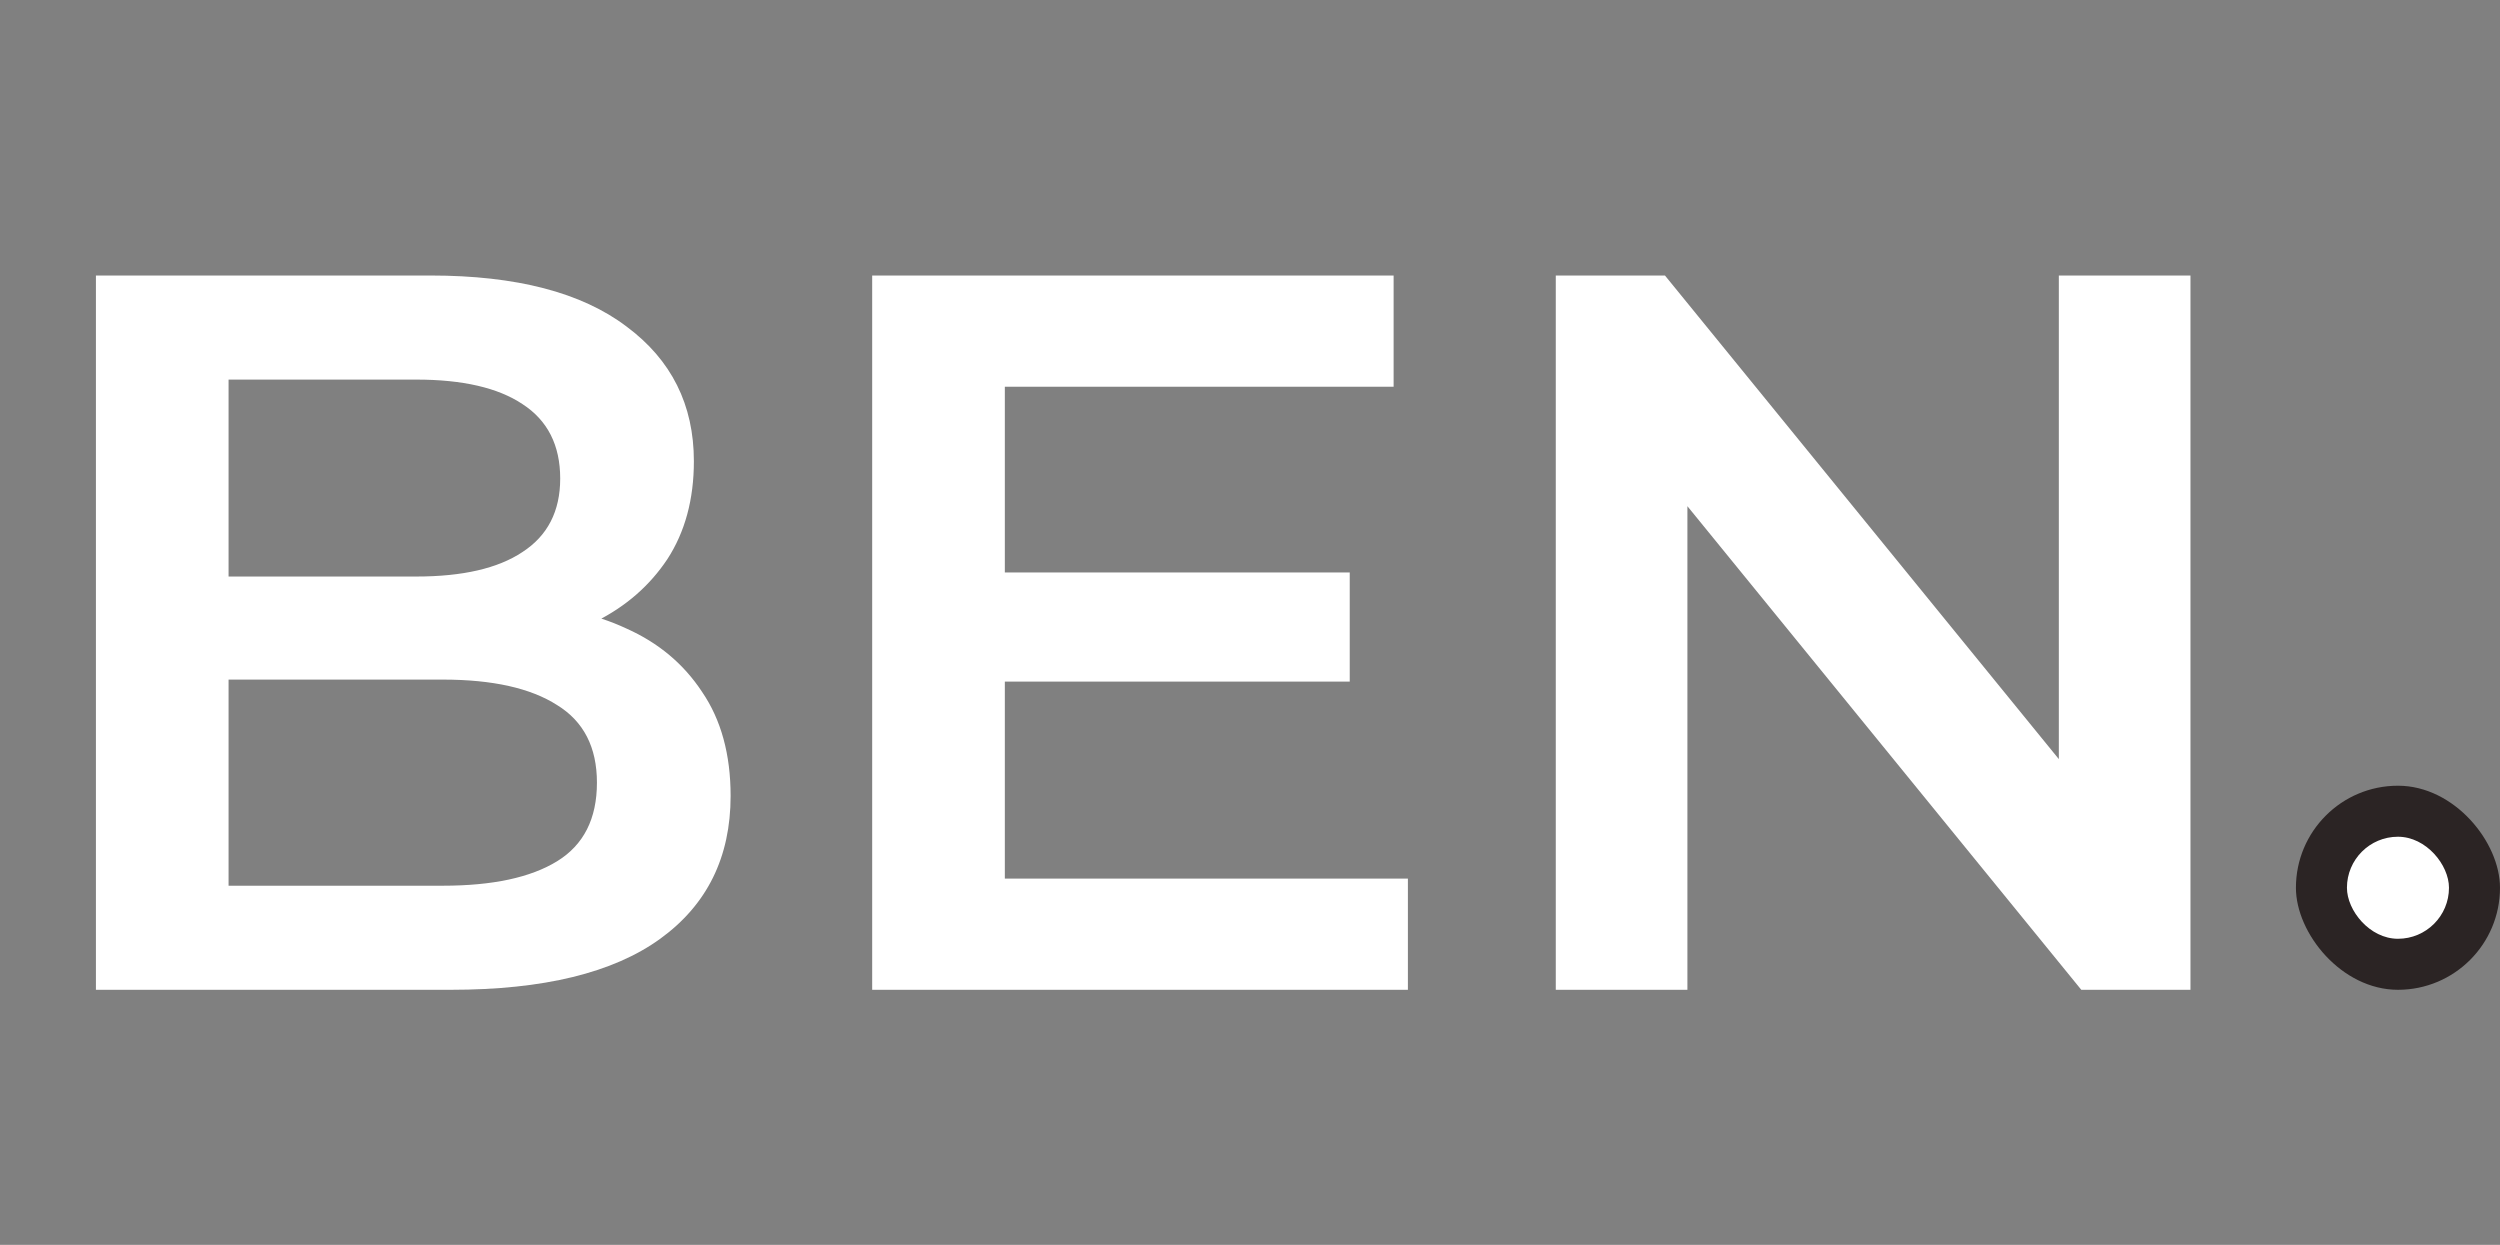 <svg width="245" height="122" viewBox="0 0 245 122" fill="none" xmlns="http://www.w3.org/2000/svg">
<rect x="0" y="0" width="245" height="122" fill="#808080" stroke="none"/>
<path style="fill: #fff;" d="M9.4 97V27H42.2C50.6 27 57 28.667 61.4 32C65.8 35.267 68 39.667 68 45.2C68 48.933 67.133 52.133 65.4 54.8C63.667 57.4 61.333 59.433 58.4 60.9C55.533 62.3 52.4 63 49 63L50.8 59.4C54.733 59.4 58.267 60.133 61.4 61.6C64.533 63 67 65.067 68.8 67.8C70.667 70.533 71.6 73.933 71.6 78C71.6 84 69.3 88.667 64.7 92C60.1 95.333 53.267 97 44.2 97H9.4ZM22.4 86.8H43.4C48.267 86.8 52 86 54.6 84.4C57.2 82.8 58.5 80.233 58.5 76.7C58.5 73.233 57.2 70.7 54.6 69.1C52 67.433 48.267 66.6 43.4 66.6H21.4V56.5H40.8C45.333 56.5 48.8 55.7 51.2 54.1C53.667 52.5 54.9 50.1 54.9 46.9C54.9 43.633 53.667 41.2 51.2 39.6C48.8 38 45.333 37.2 40.8 37.2H22.4V86.8ZM97.474 56.1H132.274V66.8H97.474V56.1ZM98.474 86.1H137.974V97H85.474V27H136.574V37.9H98.474V86.1ZM152.466 97V27H163.166L207.066 80.9H201.766V27H214.666V97H203.966L160.066 43.1H165.366V97H152.466Z" fill="#2B2424"/>
<rect x="225" y="77" width="20" height="20" rx="10" fill="#2B2424"/>
<rect x="230" y="82" width="10" height="10" rx="5" fill="white"/>
</svg>
